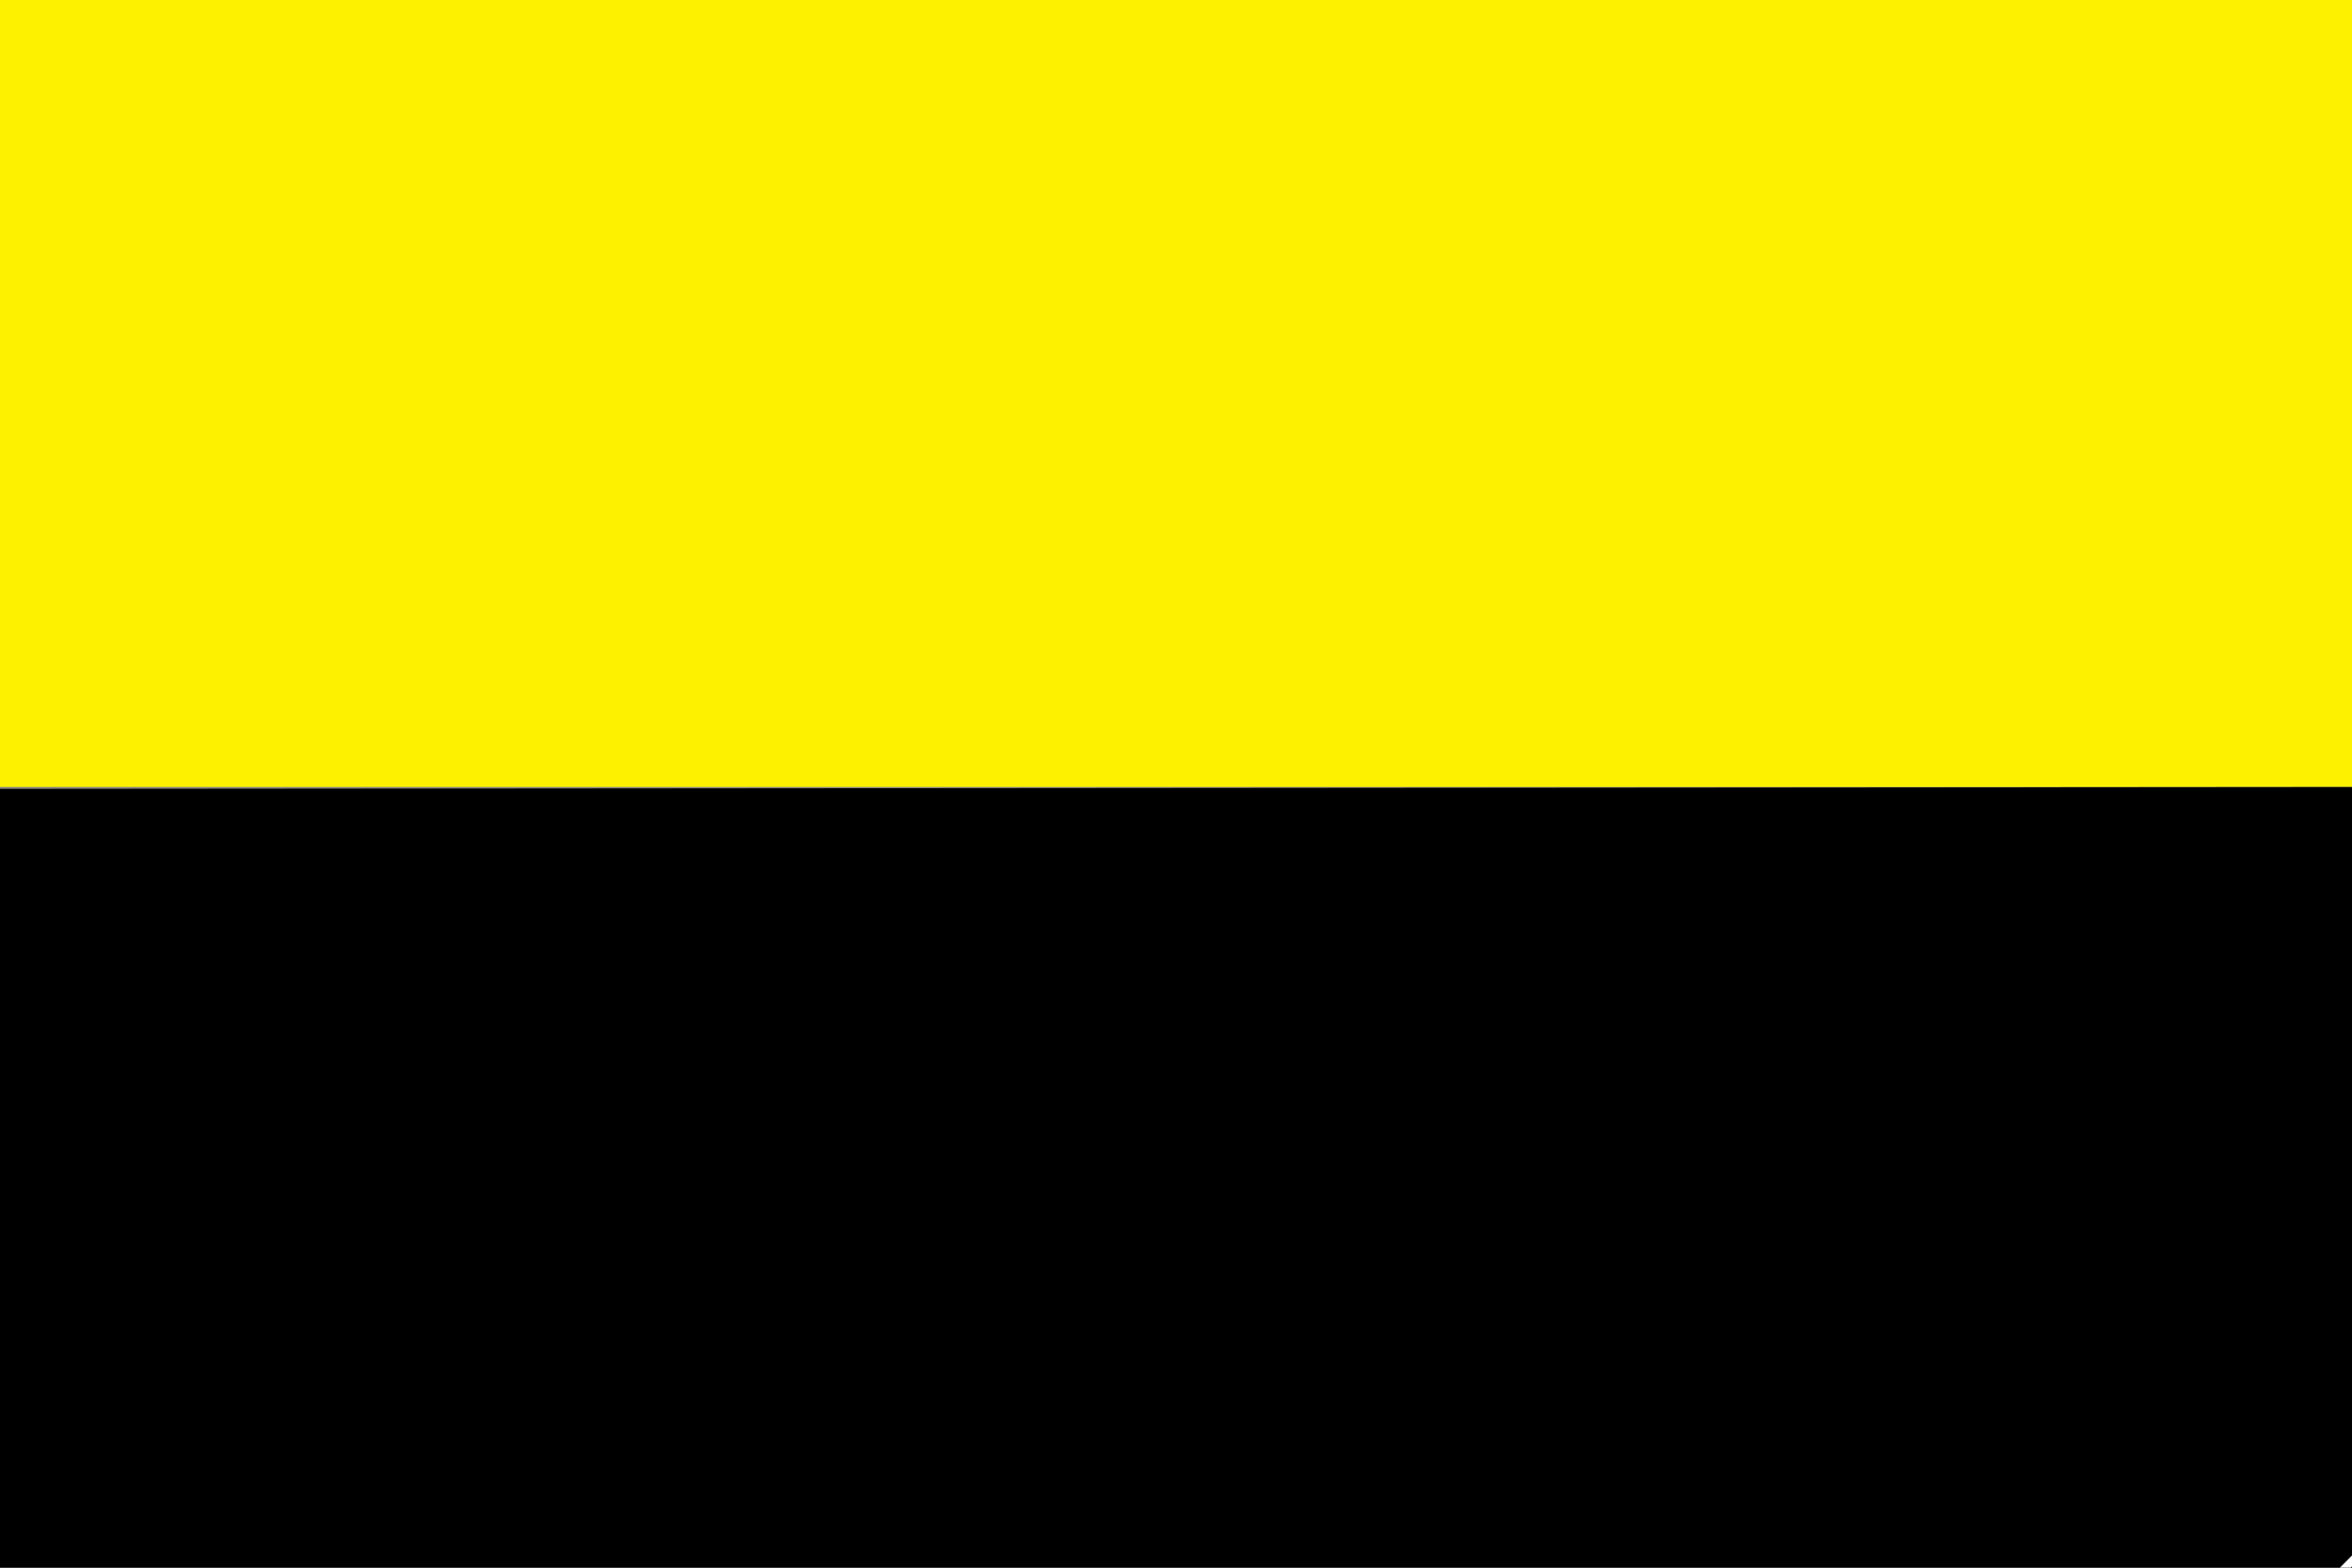 <?xml version="1.0" encoding="utf-8"?>
<!-- Generator: Adobe Illustrator 16.0.2, SVG Export Plug-In . SVG Version: 6.00 Build 0)  -->
<!DOCTYPE svg PUBLIC "-//W3C//DTD SVG 1.0//EN" "http://www.w3.org/TR/2001/REC-SVG-20010904/DTD/svg10.dtd">
<svg version="1.0" id="Ebene_1" xmlns="http://www.w3.org/2000/svg" xmlns:xlink="http://www.w3.org/1999/xlink" x="0px" y="0px"
	 width="749.906px" height="499.938px" viewBox="0 0 749.906 499.938" enable-background="new 0 0 749.906 499.938"
	 xml:space="preserve">
<rect x="0" y="0" width="749.906" height="499.938" fill="#808080" stroke="none"/>
<g>
	<polygon fill-rule="evenodd" clip-rule="evenodd" fill="#FEF100" points="-16,250.969 -6,-9 760,-9 766,250.97 	"/>
	<polygon fill-rule="evenodd" clip-rule="evenodd" points="-6,251.597 766,250.97 759,510 0,510 	"/>
	<path fill-rule="evenodd" clip-rule="evenodd" fill="#FEFEFE" d="M1,500.938l743.906,0.126l6.127-6.138l-0.134-238.471
		l-0.159-5.485l0.159-5.978L750.906,1l0.938,4c0,0,0.062,49.327,0.062,73.991c0,139.482,0.094,418.447,0.094,418.447l-4.594,4.594
		L5.5,501.876L1,500.938z"/>
</g>
</svg>

